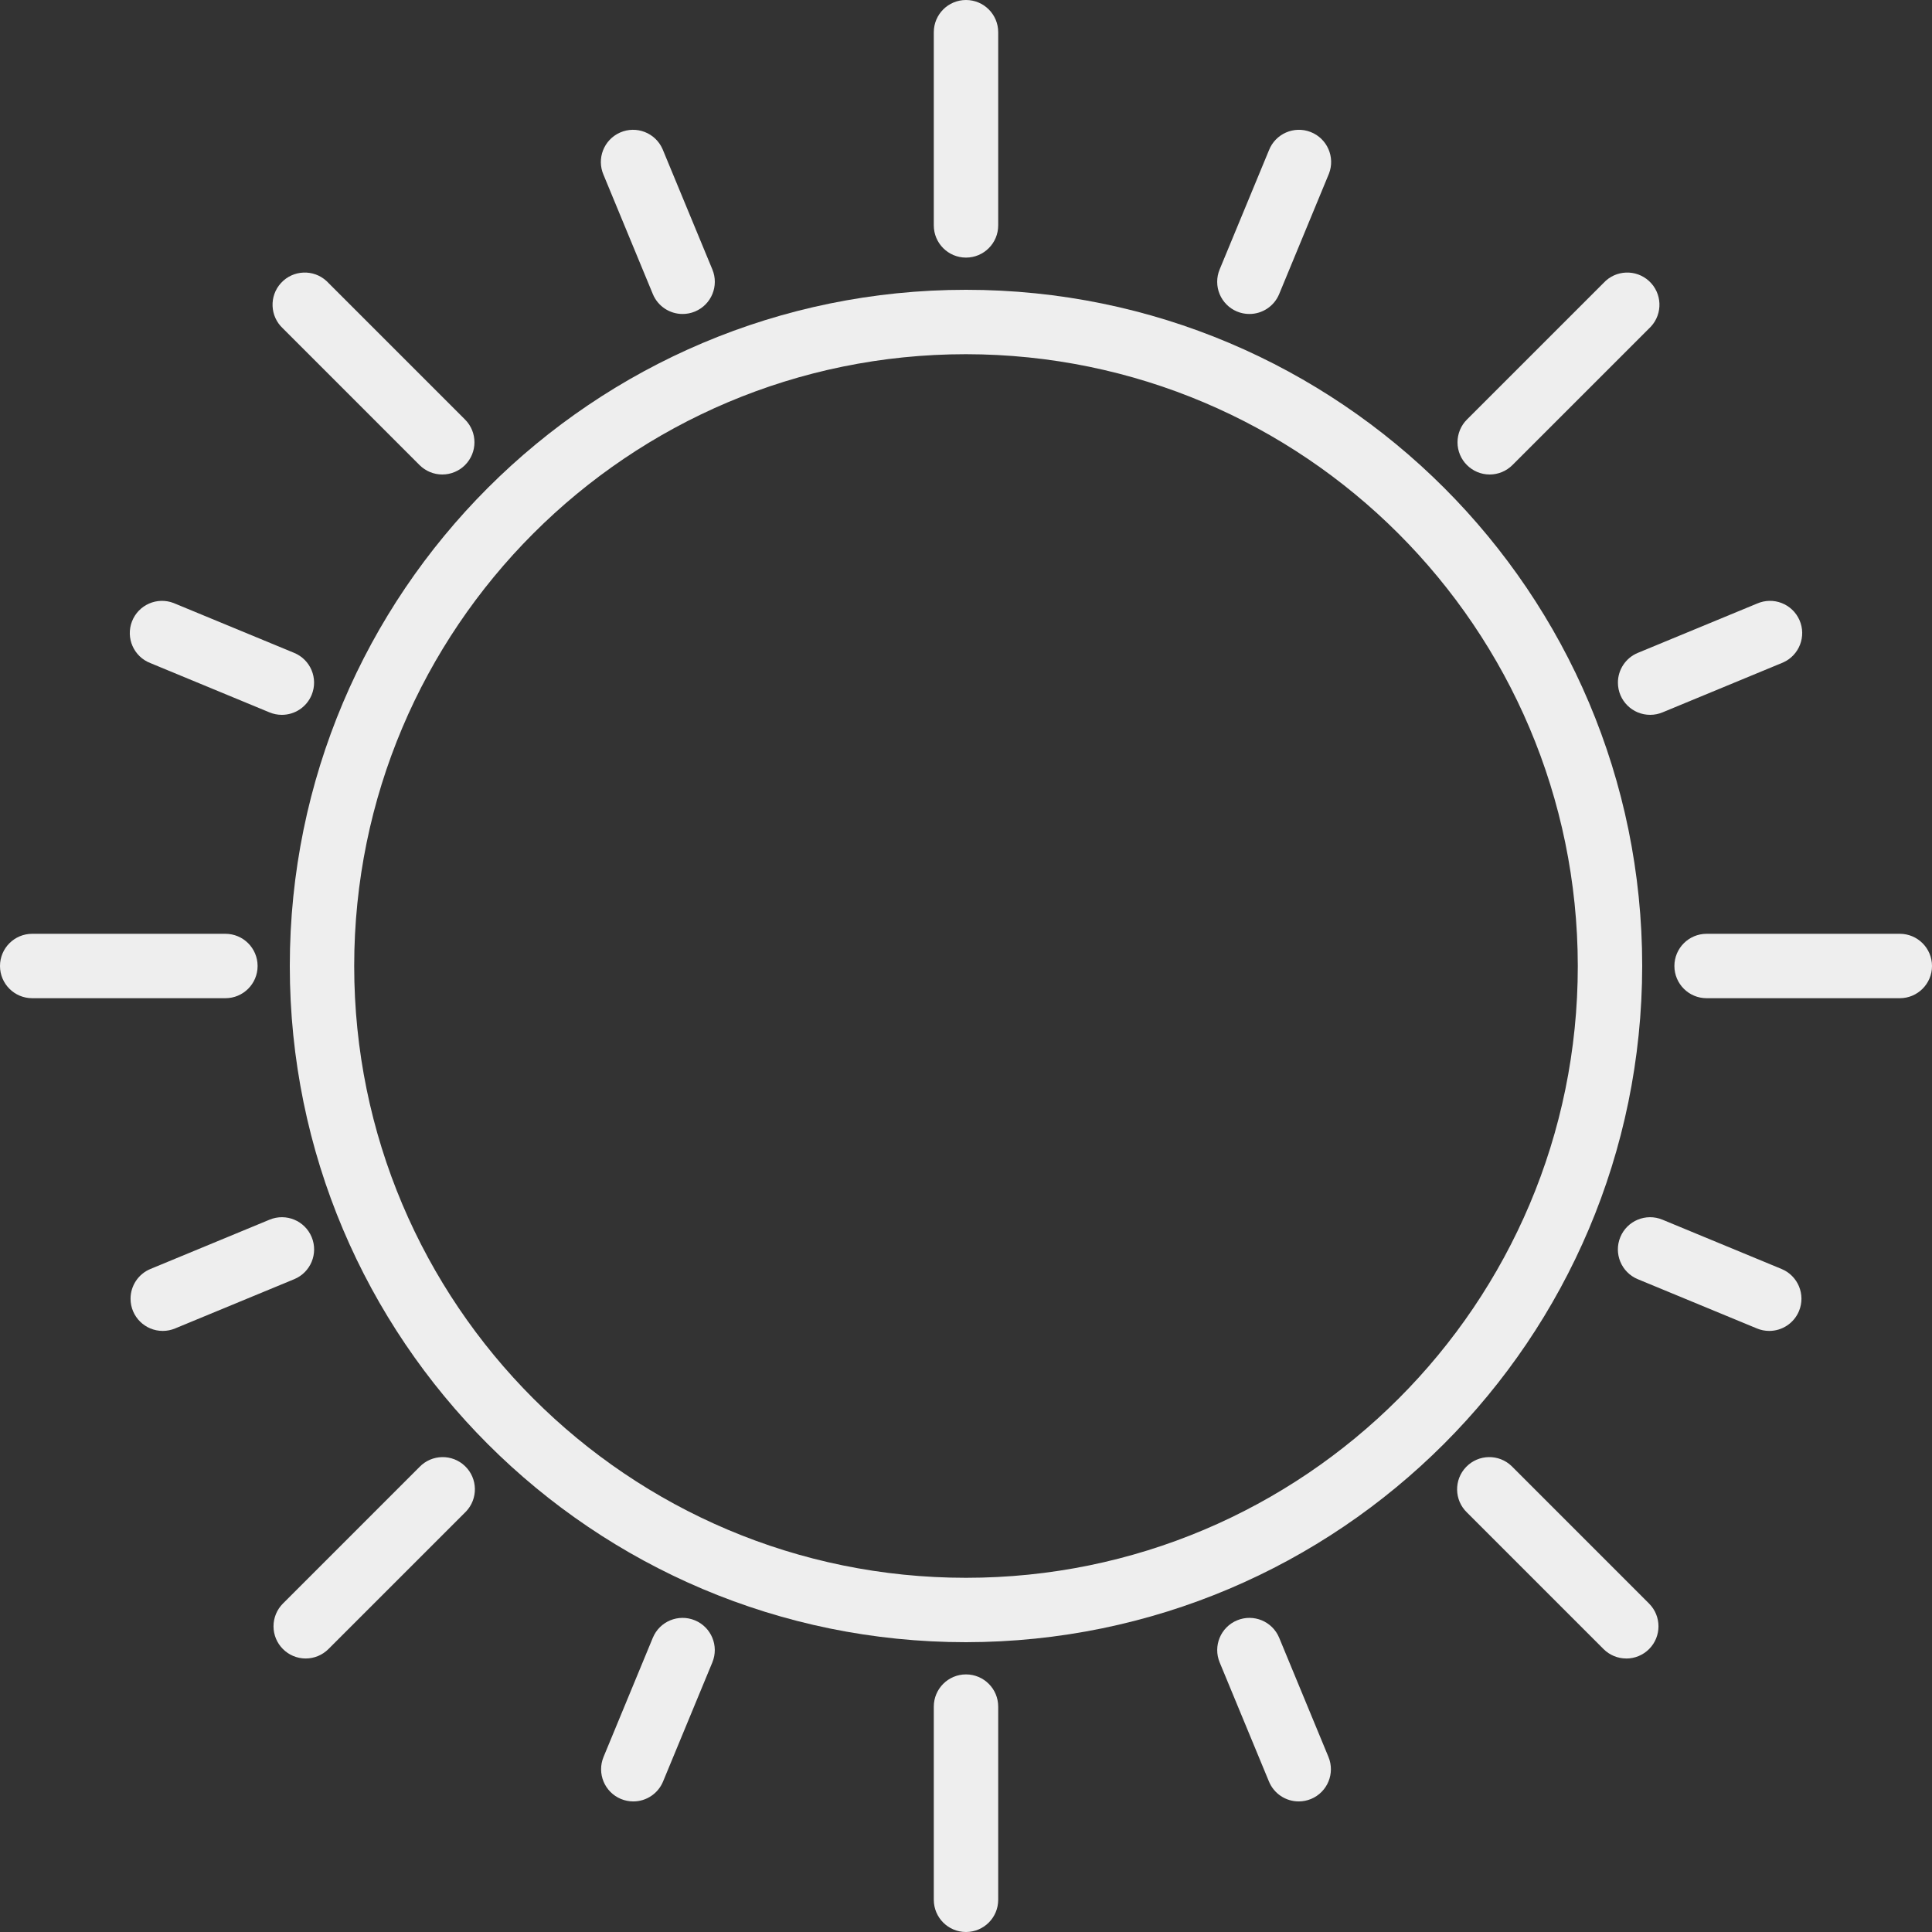 <?xml version="1.0"?>
<svg xmlns="http://www.w3.org/2000/svg" xmlns:xlink="http://www.w3.org/1999/xlink" version="1.1" id="Capa_1" x="0px" y="0px" viewBox="0 0 480 480" style="enable-background:new 0 0 480 480;" xml:space="preserve" width="512px" height="512px" class=""><rect x="0" y="0" width="480" height="480" fill="#333333" stroke="none"/><g><g>
	<g>
		<path d="M240,72c-92.784,0-168,75.216-168,168s75.216,168,168,168c92.742-0.101,167.899-75.258,168-168    C408,147.216,332.784,72,240,72z M240,392c-83.947,0-152-68.053-152-152S156.053,88,240,88c83.909,0.093,151.907,68.091,152,152    C392,323.947,323.947,392,240,392z" data-original="#000000" class="active-path" data-old_color="#000000" fill="#eee"/>
	</g>
</g><g>
	<g>
		<path d="M240,0c-4.418,0-8,3.582-8,8v48c0,4.418,3.582,8,8,8s8-3.582,8-8V8C248,3.582,244.418,0,240,0z" data-original="#000000" class="active-path" data-old_color="#000000" fill="#eee"/>
	</g>
</g><g>
	<g>
		<path d="M176.984,66.944l-12.248-29.6c-0.042-0.106-0.085-0.212-0.131-0.317c-1.78-4.044-6.501-5.88-10.545-4.1    c-4.044,1.78-5.88,6.501-4.1,10.545l12.24,29.6c1.24,2.991,4.162,4.94,7.4,4.936c1.049-0.001,2.089-0.208,3.058-0.61    C176.739,75.706,178.676,71.025,176.984,66.944z" data-original="#000000" class="active-path" data-old_color="#000000" fill="#eee"/>
	</g>
</g><g>
	<g>
		<path d="M73.072,162.2l-29.6-12.24c-0.105-0.046-0.21-0.09-0.317-0.131c-4.117-1.605-8.755,0.431-10.359,4.548    c-1.605,4.117,0.431,8.755,4.548,10.359l29.6,12.248c0.968,0.404,2.007,0.613,3.056,0.616c3.256,0.013,6.195-1.948,7.432-4.96    C79.111,168.553,77.159,163.879,73.072,162.2z" data-original="#000000" class="active-path" data-old_color="#000000" fill="#eee"/>
	</g>
</g><g>
	<g>
		<path d="M77.432,307.352c-1.692-4.082-6.374-6.02-10.456-4.328l-29.6,12.248c-2.995,1.239-4.946,4.164-4.941,7.405    c0.007,4.418,3.595,7.994,8.013,7.987c1.049-0.003,2.088-0.212,3.056-0.616l29.6-12.24    C77.187,316.116,79.124,311.435,77.432,307.352z" data-original="#000000" class="active-path" data-old_color="#000000" fill="#eee"/>
	</g>
</g><g>
	<g>
		<path d="M172.648,402.568c-4.083-1.692-8.764,0.245-10.456,4.328l-12.24,29.6c0,0.001-0.001,0.002-0.001,0.003    c-1.691,4.082,0.247,8.762,4.329,10.453c0.97,0.399,2.008,0.605,3.056,0.608c3.235,0.001,6.153-1.947,7.392-4.936l12.248-29.6    C178.668,408.941,176.73,404.26,172.648,402.568z" data-original="#000000" class="active-path" data-old_color="#000000" fill="#eee"/>
	</g>
</g><g>
	<g>
		<path d="M330.048,436.496l-12.24-29.6c-1.692-4.083-6.374-6.02-10.456-4.328c-4.083,1.692-6.02,6.373-4.328,10.456l12.248,29.6    c1.239,2.989,4.157,4.937,7.392,4.936c1.048-0.003,2.086-0.209,3.056-0.608c0.001,0,0.002-0.001,0.003-0.001    C329.805,445.258,331.741,440.577,330.048,436.496z" data-original="#000000" class="active-path" data-old_color="#000000" fill="#eee"/>
	</g>
</g><g>
	<g>
		<path d="M442.624,315.272l-29.6-12.248c-4.082-1.692-8.764,0.246-10.456,4.328c-1.692,4.083,0.246,8.764,4.328,10.456l29.6,12.24    c0.968,0.404,2.007,0.613,3.056,0.616c3.241,0.005,6.165-1.946,7.405-4.941C448.646,321.641,446.706,316.961,442.624,315.272z" data-original="#000000" class="active-path" data-old_color="#000000" fill="#eee"/>
	</g>
</g><g>
	<g>
		<path d="M447.073,154.06c-1.78-4.044-6.501-5.88-10.545-4.1l-29.6,12.24c-3.012,1.237-4.974,4.176-4.96,7.432    c0.018,4.418,3.614,7.985,8.032,7.968c1.049-0.003,2.088-0.212,3.056-0.616l29.6-12.248c0.107-0.042,0.212-0.085,0.317-0.131    C447.017,162.825,448.852,158.104,447.073,154.06z" data-original="#000000" class="active-path" data-old_color="#000000" fill="#eee"/>
	</g>
</g><g>
	<g>
		<path d="M325.623,32.796c-4.117-1.605-8.755,0.431-10.359,4.548l-12.248,29.6c-0.402,0.969-0.609,2.009-0.61,3.058    c-0.003,4.418,3.576,8.003,7.994,8.006c3.238,0.004,6.16-1.945,7.4-4.936l12.24-29.6c0.046-0.105,0.09-0.21,0.131-0.317    C331.776,39.039,329.74,34.401,325.623,32.796z" data-original="#000000" class="active-path" data-old_color="#000000" fill="#eee"/>
	</g>
</g><g>
	<g>
		<g>
			<polygon points="109.888,117.888 109.884,117.888 109.88,117.888    " data-original="#000000" class="active-path" data-old_color="#000000" fill="#eee"/>
			<path d="M115.536,104.232L81.6,70.296c-0.15-0.163-0.306-0.319-0.469-0.469c-3.251-2.992-8.312-2.782-11.304,0.469     c-2.992,3.251-2.782,8.312,0.469,11.304l33.936,33.944c1.499,1.499,3.532,2.342,5.652,2.344c2.119-0.002,4.151-0.844,5.65-2.342     C118.659,112.422,118.66,107.357,115.536,104.232z" data-original="#000000" class="active-path" data-old_color="#000000" fill="#eee"/>
		</g>
	</g>
</g><g>
	<g>
		<path d="M56,232H8c-4.418,0-8,3.582-8,8s3.582,8,8,8h48c4.418,0,8-3.582,8-8S60.418,232,56,232z" data-original="#000000" class="active-path" data-old_color="#000000" fill="#eee"/>
	</g>
</g><g>
	<g>
		<path d="M115.544,364.26c-3.178-3.069-8.242-2.982-11.312,0.196l-33.936,33.936c-1.499,1.5-2.342,3.534-2.342,5.654    c-0.001,4.418,3.58,8.001,7.998,8.002c2.119-0.003,4.15-0.846,5.648-2.344l33.944-33.936c0.067-0.064,0.132-0.13,0.196-0.196    C118.81,372.394,118.722,367.329,115.544,364.26z" data-original="#000000" class="active-path" data-old_color="#000000" fill="#eee"/>
	</g>
</g><g>
	<g>
		<path d="M240,416c-4.418,0-8,3.582-8,8v48c0,4.418,3.582,8,8,8s8-3.582,8-8v-48C248,419.582,244.418,416,240,416z" data-original="#000000" class="active-path" data-old_color="#000000" fill="#eee"/>
	</g>
</g><g>
	<g>
		<path d="M409.704,398.4l-33.936-33.944c-0.064-0.066-0.129-0.132-0.196-0.196c-3.178-3.07-8.242-2.982-11.312,0.196    c-3.07,3.178-2.982,8.242,0.196,11.312l33.936,33.936c1.5,1.5,3.534,2.344,5.656,2.344v0.008c2.121,0,4.154-0.843,5.654-2.342    C412.827,406.59,412.828,401.525,409.704,398.4z" data-original="#000000" class="active-path" data-old_color="#000000" fill="#eee"/>
	</g>
</g><g>
	<g>
		<path d="M472,232h-48c-4.418,0-8,3.582-8,8s3.582,8,8,8h48c4.418,0,8-3.582,8-8S476.418,232,472,232z" data-original="#000000" class="active-path" data-old_color="#000000" fill="#eee"/>
	</g>
</g><g>
	<g>
		<path d="M409.704,69.828c-3.251-2.992-8.312-2.782-11.304,0.468l-33.944,33.936c-1.499,1.5-2.342,3.534-2.342,5.654    c-0.001,4.418,3.58,8.001,7.998,8.002c2.123-0.003,4.157-0.849,5.656-2.352L409.704,81.6c0.163-0.15,0.319-0.306,0.468-0.468    C413.165,77.881,412.955,72.82,409.704,69.828z" data-original="#000000" class="active-path" data-old_color="#000000" fill="#eee"/>
	</g>
</g></g> </svg>
